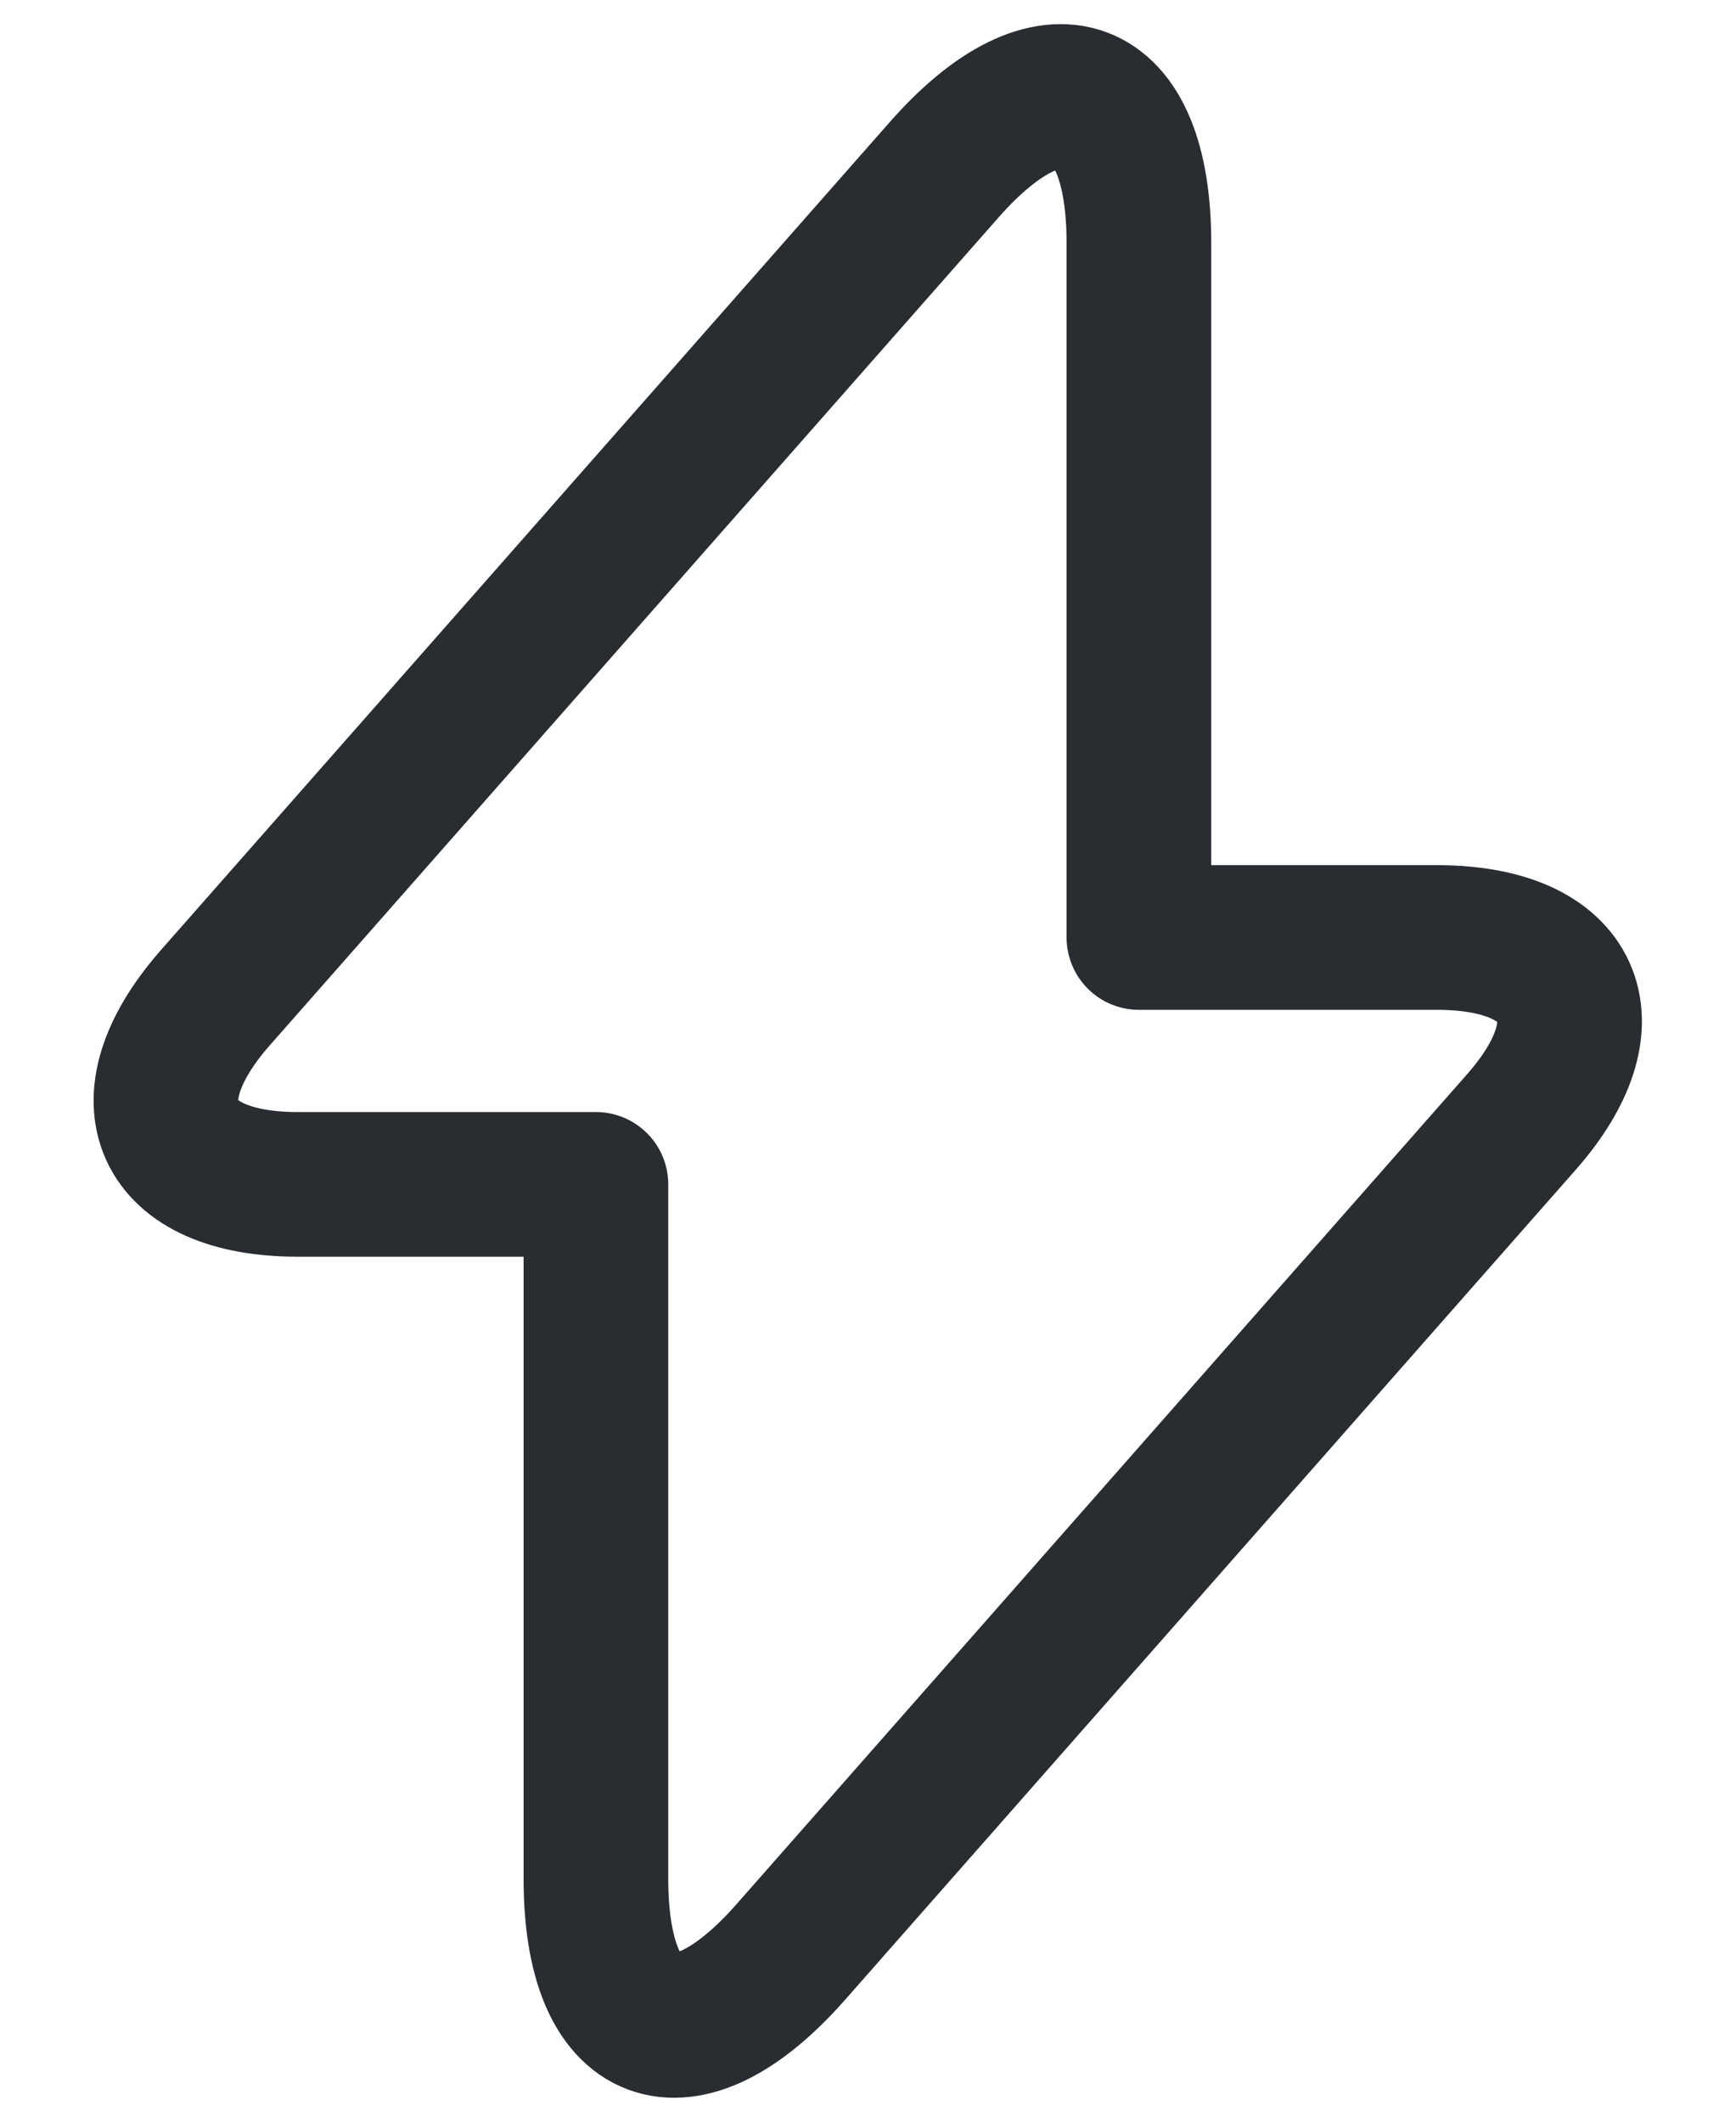 <svg width="18" height="22" viewBox="0 0 18 22" fill="none" xmlns="http://www.w3.org/2000/svg">
<path d="M3.089 12.281H6.179V19.481C6.179 21.161 7.089 21.501 8.199 20.241L15.769 11.641C16.699 10.591 16.309 9.721 14.899 9.721H11.809V2.521C11.809 0.841 10.899 0.501 9.789 1.761L2.219 10.361C1.299 11.421 1.689 12.281 3.089 12.281Z" stroke="#292D32" stroke-width="1.5" stroke-miterlimit="10" stroke-linecap="round" stroke-linejoin="round"/>
</svg>
